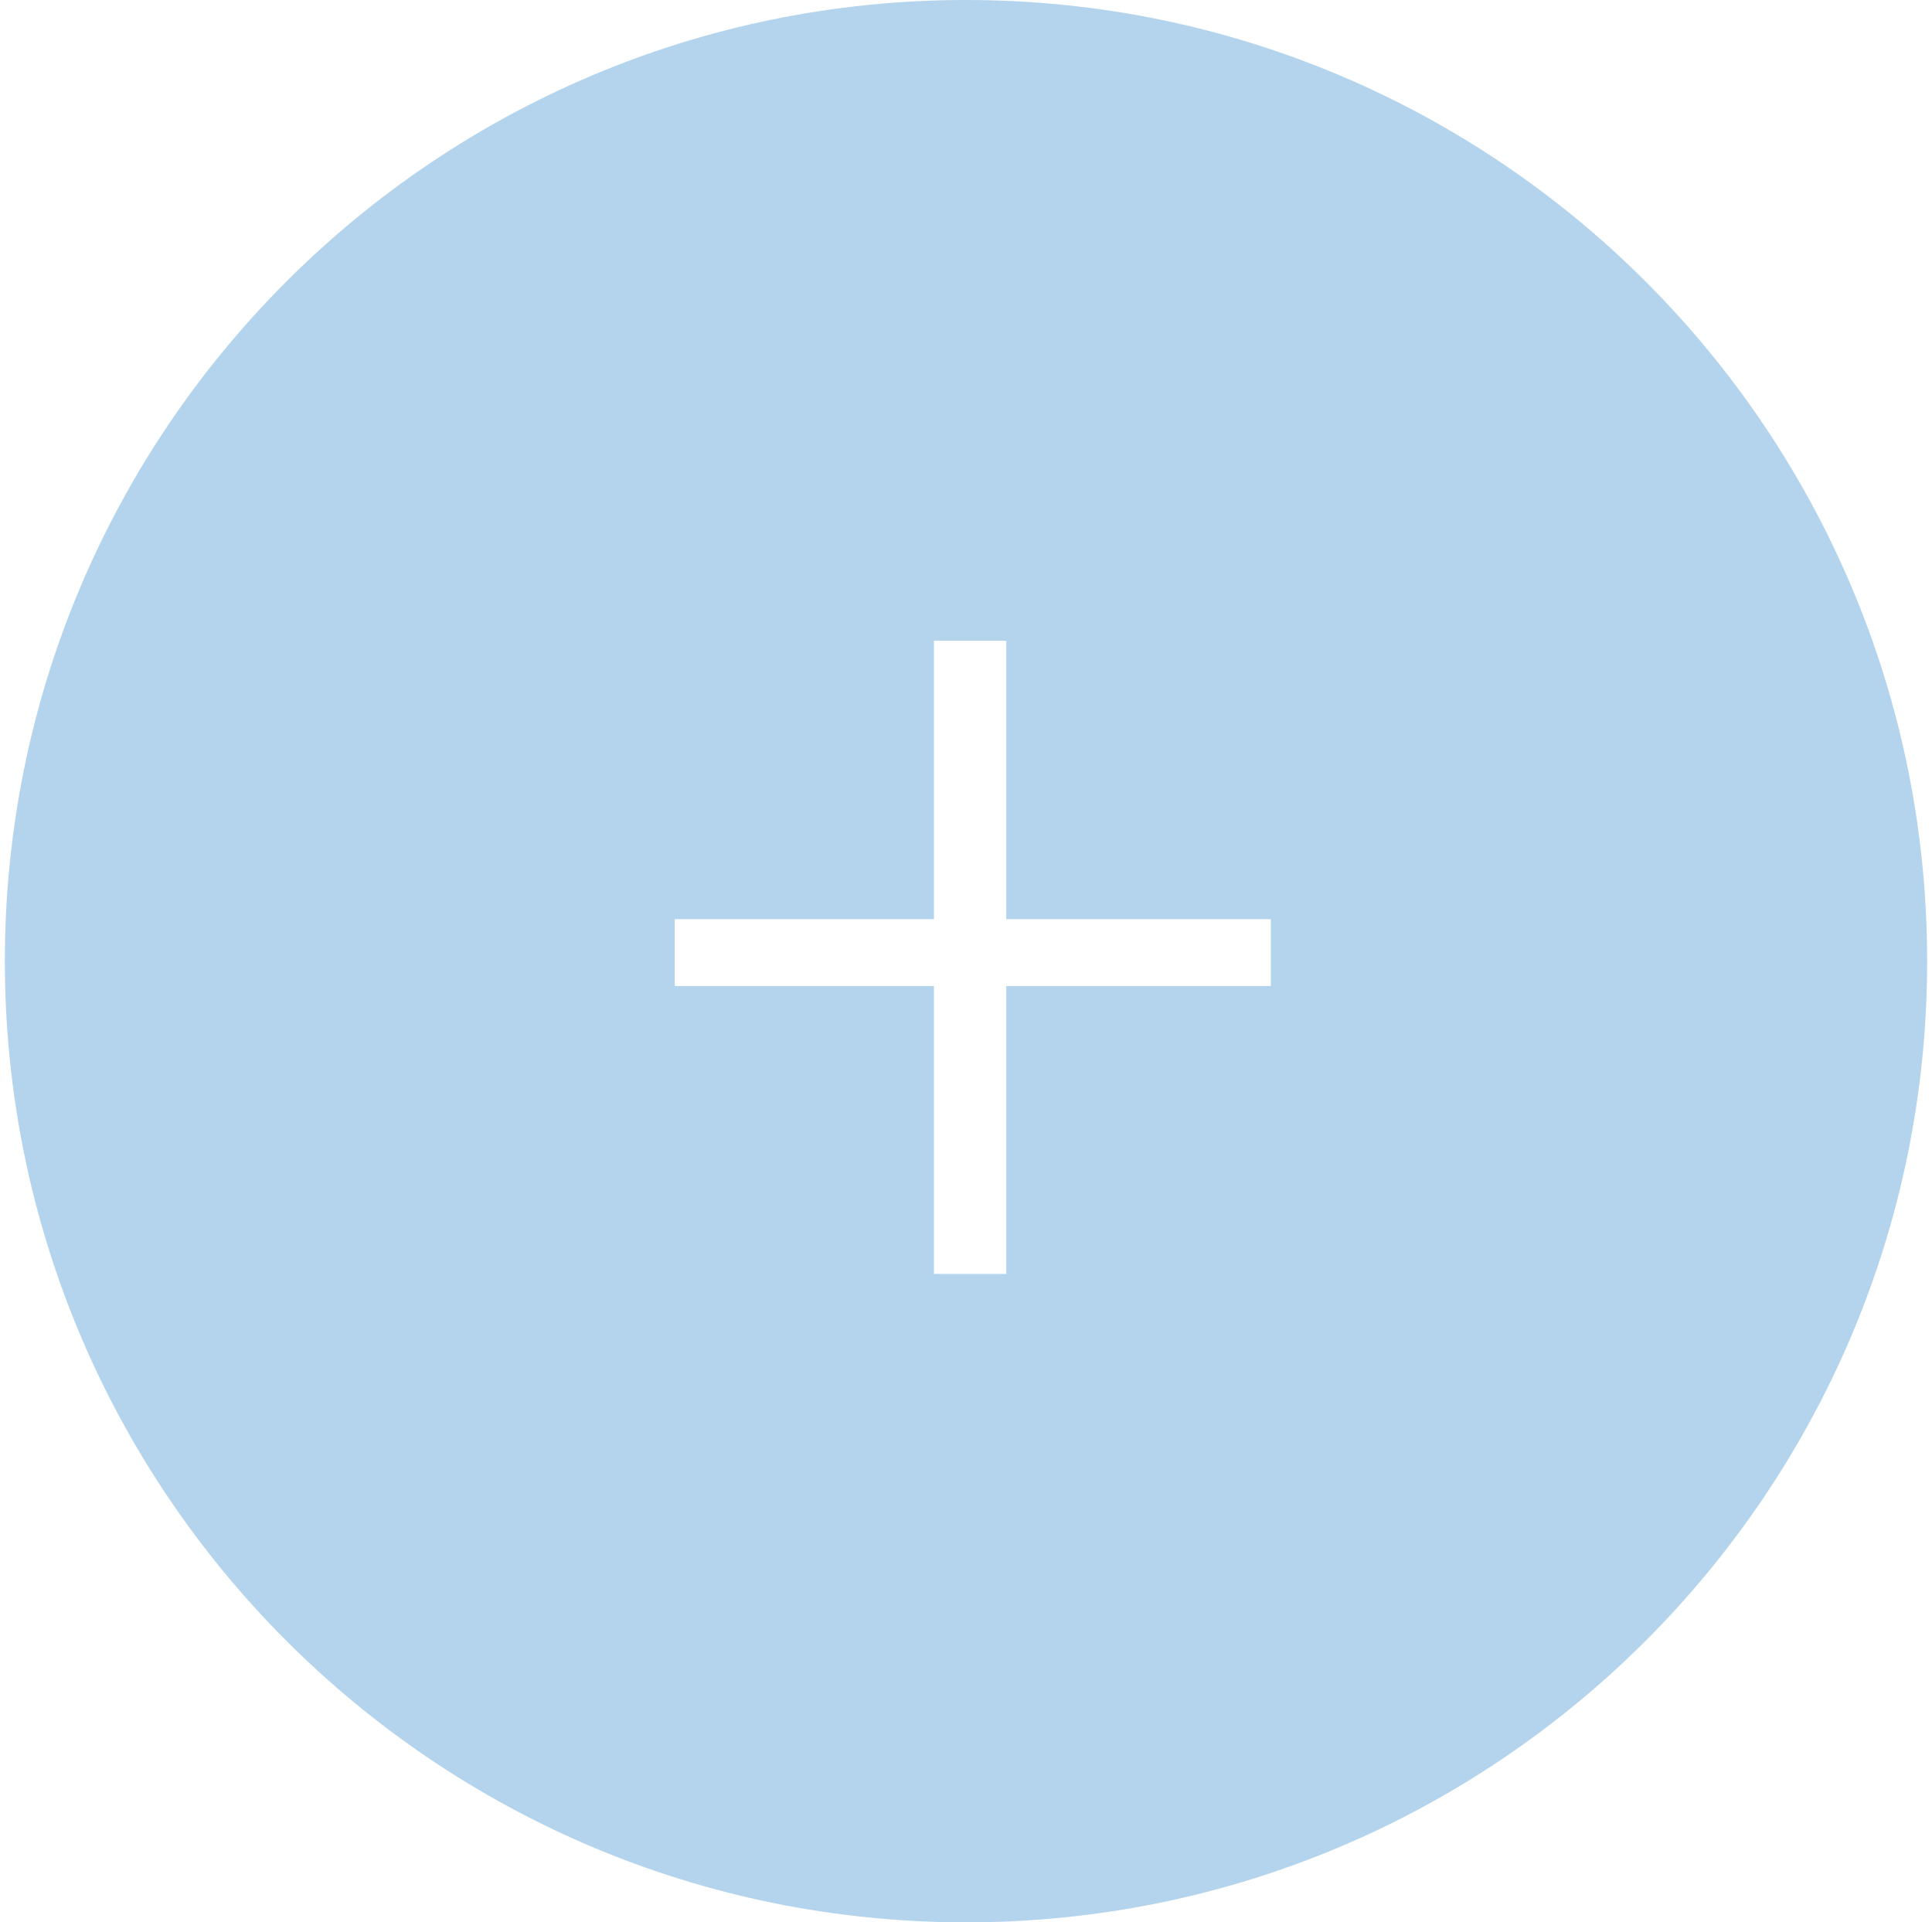 <svg xmlns="http://www.w3.org/2000/svg" width="199" height="198" viewBox="0 0 199 198">
    <path fill="#0070C0" fill-rule="evenodd" d="M99.5 198c-54.676 0-99-44.324-99-99s44.324-99 99-99 99 44.324 99 99-44.324 99-99 99zm4.146-103.33V66H96.2v28.67H69.5v6.89h26.701v29.655h7.445V101.56H130.9V94.67h-27.254z" opacity=".3"/>
</svg>
